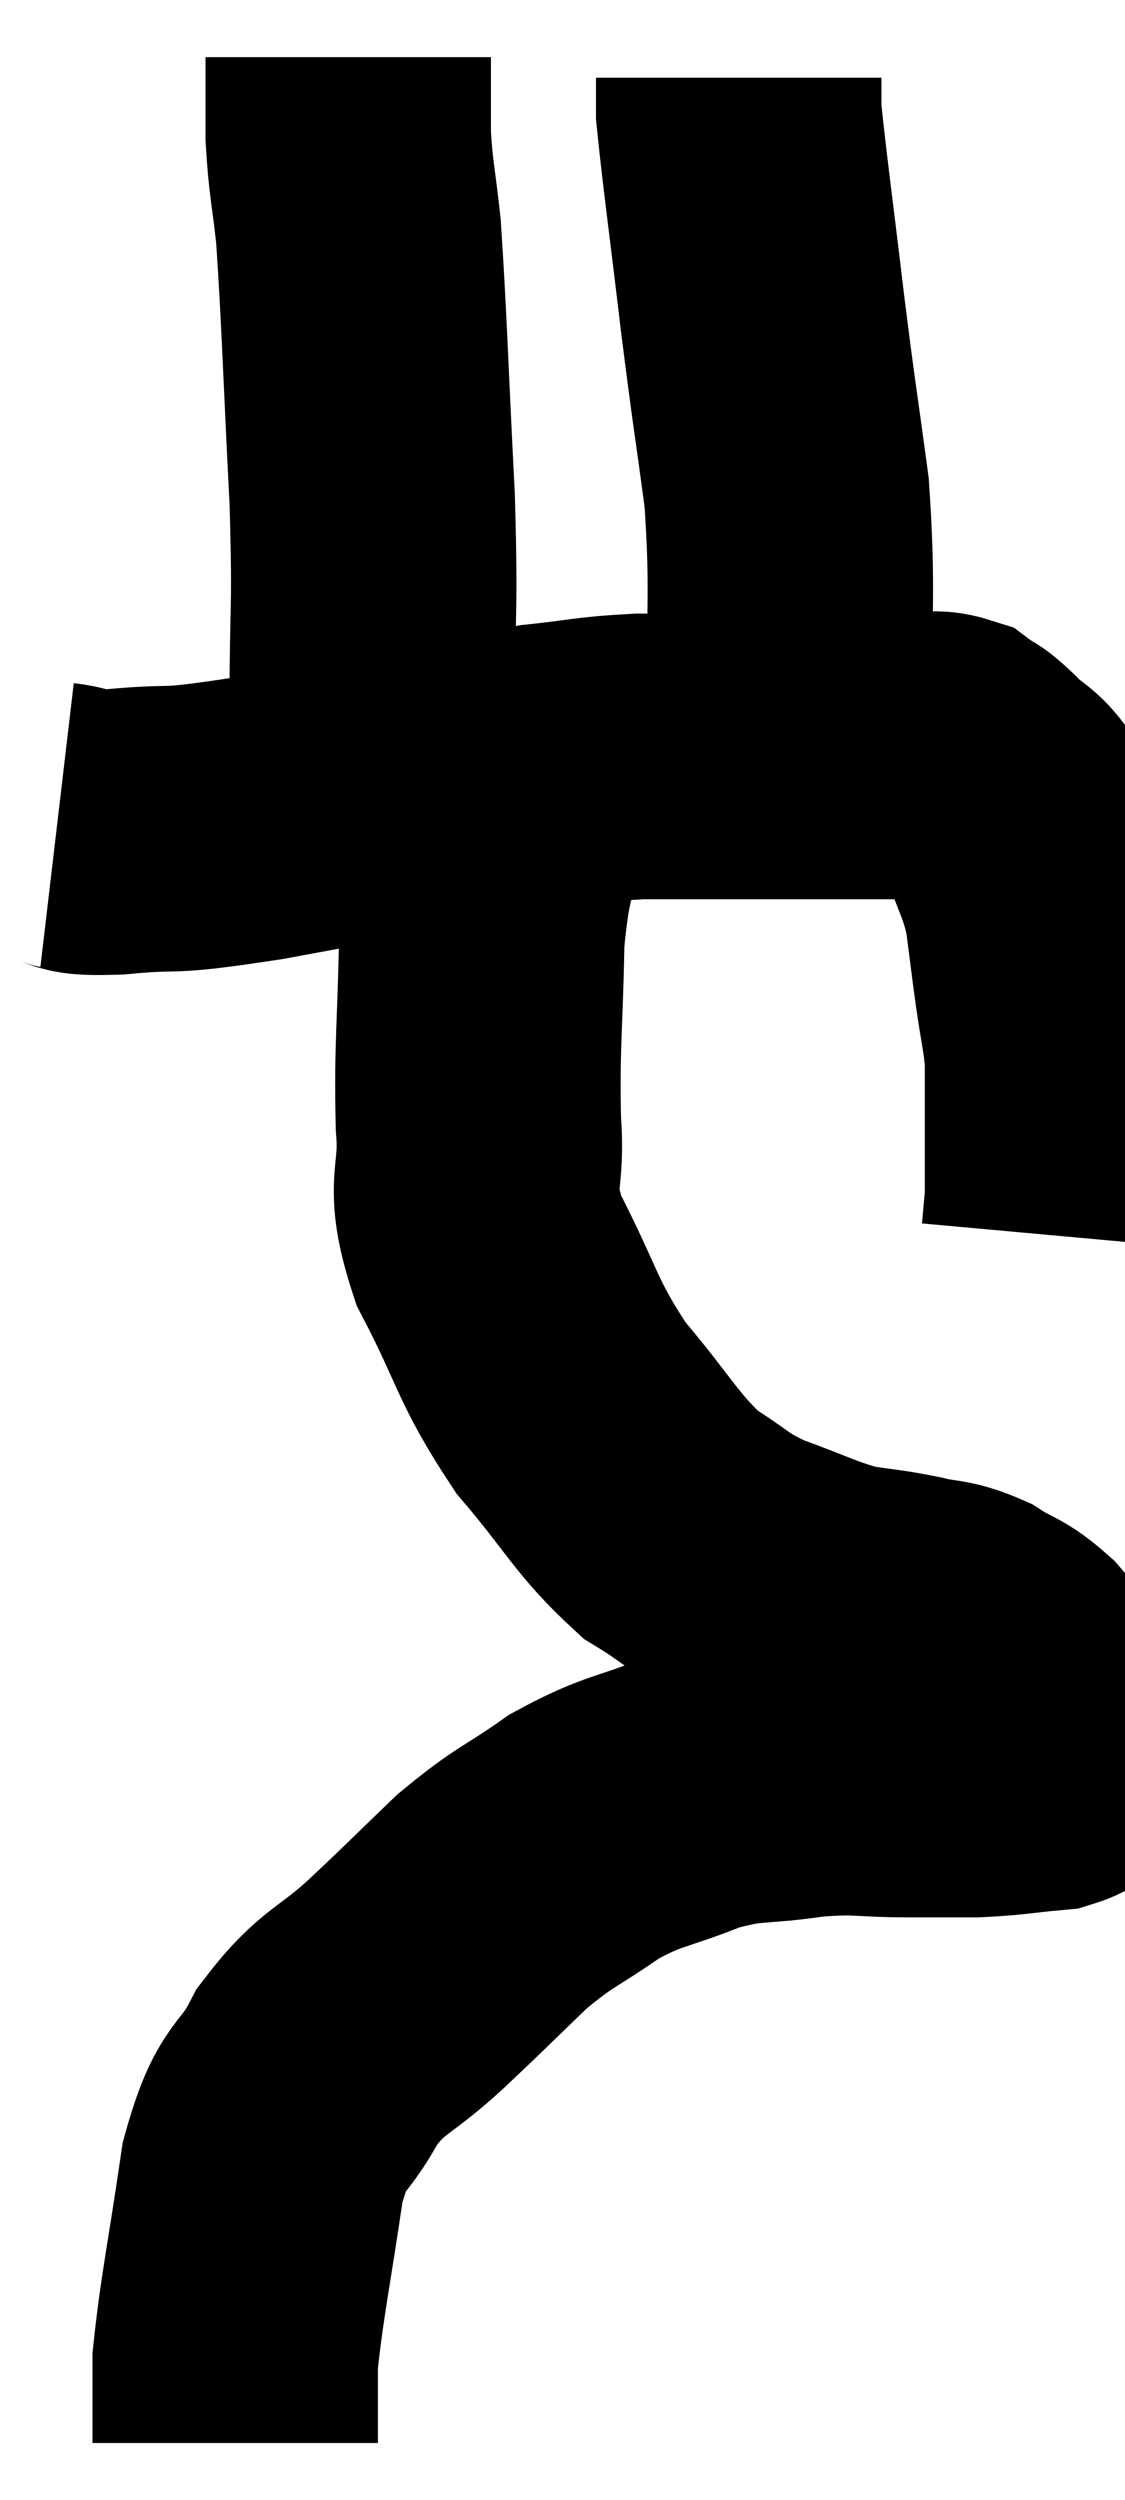 <svg xmlns="http://www.w3.org/2000/svg" viewBox="13.52 3.14 19.707 43.76" width="19.707" height="43.76"><path d="M 14.52 17.58 C 15.03 17.64, 14.655 17.73, 15.54 17.7 C 16.8 17.58, 16.2 17.745, 18.06 17.46 C 20.52 17.01, 21.315 16.83, 22.98 16.56 C 23.85 16.47, 23.865 16.425, 24.72 16.38 C 25.56 16.38, 25.665 16.38, 26.4 16.38 C 27.03 16.38, 27.165 16.38, 27.66 16.38 C 28.02 16.38, 27.93 16.38, 28.38 16.38 C 28.92 16.38, 29.025 16.38, 29.46 16.38 C 29.79 16.38, 29.835 16.29, 30.12 16.38 C 30.36 16.56, 30.285 16.44, 30.6 16.74 C 30.99 17.16, 31.065 17.01, 31.38 17.58 C 31.62 18.3, 31.695 18.315, 31.86 19.02 C 31.95 19.71, 31.95 19.74, 32.04 20.4 C 32.13 21.03, 32.175 21.15, 32.22 21.66 C 32.22 22.05, 32.22 22.05, 32.22 22.44 C 32.22 22.83, 32.22 23.025, 32.22 23.22 C 32.22 23.22, 32.22 23.19, 32.22 23.22 C 32.22 23.28, 32.22 23.19, 32.22 23.34 C 32.22 23.58, 32.22 23.625, 32.22 23.82 C 32.22 23.97, 32.22 24.045, 32.22 24.12 C 32.22 24.12, 32.22 24.12, 32.22 24.12 C 32.22 24.12, 32.22 24.12, 32.22 24.12 C 32.22 24.12, 32.22 24.12, 32.22 24.12 C 32.22 24.12, 32.22 24.12, 32.22 24.12 C 32.22 24.12, 32.235 23.955, 32.22 24.12 C 32.19 24.45, 32.175 24.615, 32.16 24.78 C 32.16 24.78, 32.16 24.78, 32.16 24.78 L 32.16 24.78" fill="none" stroke="black" stroke-width="5"></path><path d="M 20.04 15.48 C 20.04 13.68, 20.1 13.95, 20.04 11.88 C 19.92 9.54, 19.905 8.79, 19.8 7.2 C 19.71 6.36, 19.665 6.285, 19.62 5.52 C 19.62 4.83, 19.62 4.485, 19.62 4.14 C 19.62 4.14, 19.62 4.14, 19.62 4.14 L 19.62 4.14" fill="none" stroke="black" stroke-width="5"></path><path d="M 27 16.26 C 27.18 15.96, 27.285 16.785, 27.36 15.66 C 27.33 13.71, 27.42 13.515, 27.3 11.76 C 27.09 10.2, 27.09 10.305, 26.88 8.64 C 26.67 6.87, 26.565 6.135, 26.46 5.1 C 26.46 4.8, 26.46 4.65, 26.46 4.5 L 26.46 4.5" fill="none" stroke="black" stroke-width="5"></path><path d="M 20.16 14.88 C 20.1 15.27, 20.07 15.39, 20.04 15.66 C 20.04 15.81, 20.04 15.69, 20.04 15.96 C 20.04 16.35, 20.04 16.47, 20.04 16.74 C 20.04 16.89, 20.04 16.845, 20.04 17.04 C 20.04 17.28, 20.04 17.4, 20.04 17.52 L 20.04 17.52" fill="none" stroke="black" stroke-width="5"></path><path d="M 22.44 17.1 C 22.2 18.33, 22.095 18.135, 21.96 19.56 C 21.93 21.18, 21.87 21.435, 21.9 22.8 C 21.99 23.91, 21.675 23.775, 22.08 25.02 C 22.8 26.4, 22.725 26.58, 23.52 27.78 C 24.39 28.8, 24.48 29.1, 25.26 29.82 C 25.95 30.24, 25.875 30.3, 26.64 30.66 C 27.48 30.96, 27.615 31.065, 28.32 31.26 C 28.89 31.35, 28.935 31.335, 29.46 31.44 C 29.94 31.56, 29.97 31.485, 30.42 31.68 C 30.84 31.95, 30.87 31.875, 31.26 32.22 C 31.62 32.64, 31.785 32.805, 31.98 33.06 C 32.01 33.15, 31.995 33.075, 32.04 33.24 C 32.1 33.48, 32.19 33.51, 32.16 33.72 C 32.04 33.9, 32.31 33.96, 31.92 34.08 C 31.26 34.14, 31.215 34.17, 30.6 34.2 C 30.03 34.2, 30.195 34.2, 29.46 34.2 C 28.56 34.2, 28.605 34.125, 27.66 34.2 C 26.67 34.35, 26.655 34.23, 25.68 34.5 C 24.72 34.89, 24.645 34.8, 23.76 35.28 C 22.95 35.85, 22.92 35.775, 22.14 36.42 C 21.39 37.14, 21.405 37.14, 20.64 37.86 C 19.86 38.58, 19.71 38.475, 19.08 39.3 C 18.6 40.23, 18.48 39.87, 18.12 41.16 C 17.88 42.81, 17.76 43.32, 17.64 44.46 C 17.64 45.09, 17.64 45.36, 17.64 45.72 C 17.64 45.81, 17.64 45.855, 17.64 45.9 L 17.64 45.9" fill="none" stroke="black" stroke-width="5"></path></svg>